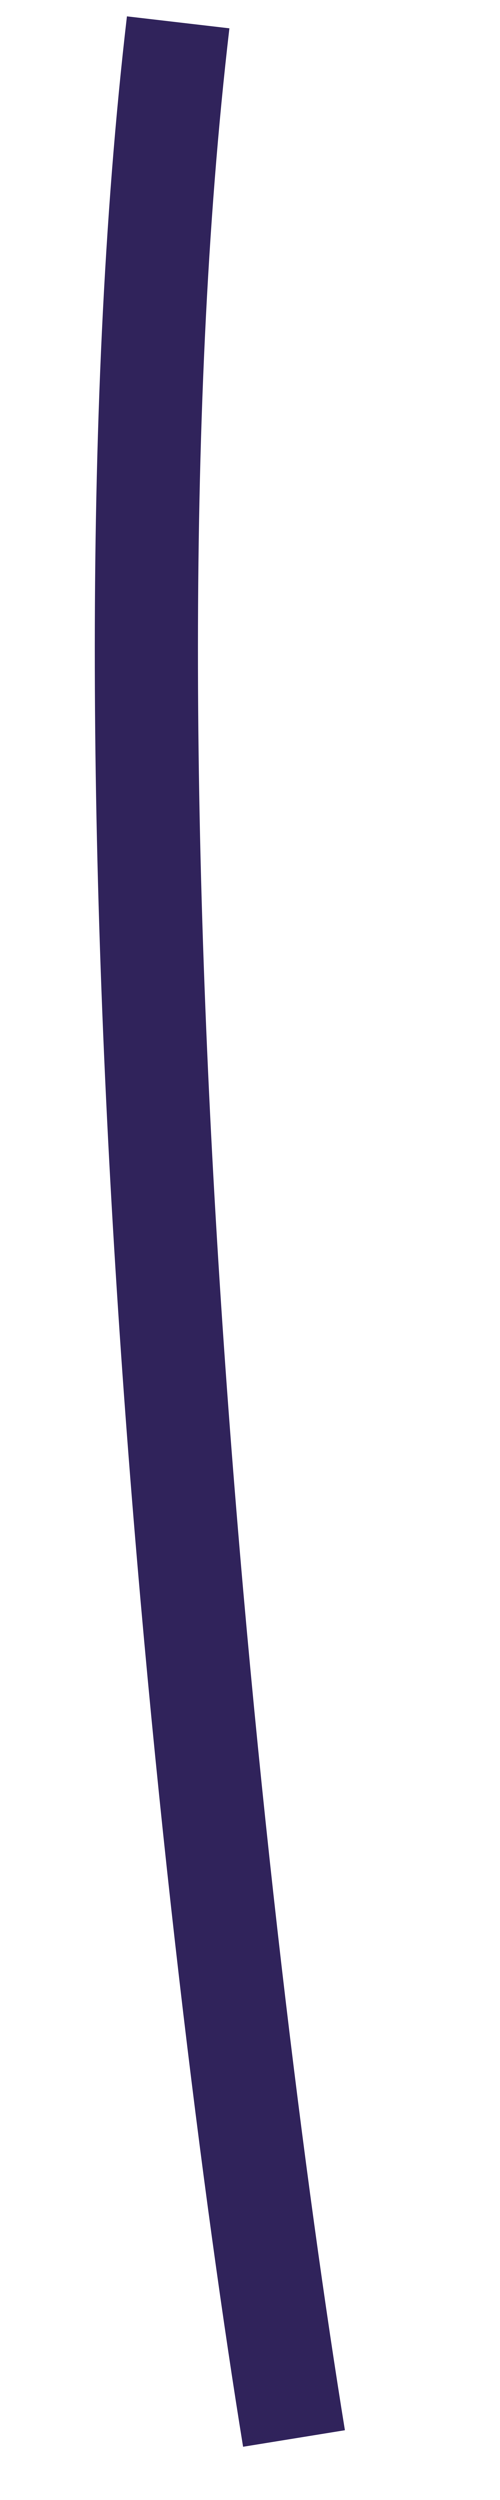 <svg width="3" height="15" viewBox="0 0 3 15" fill="none" xmlns="http://www.w3.org/2000/svg">
<path d="M1.764 14.631C1.301 11.78 0.514 4.889 1.069 0.134" stroke="#30235B" stroke-width="0.619"/>
</svg>

